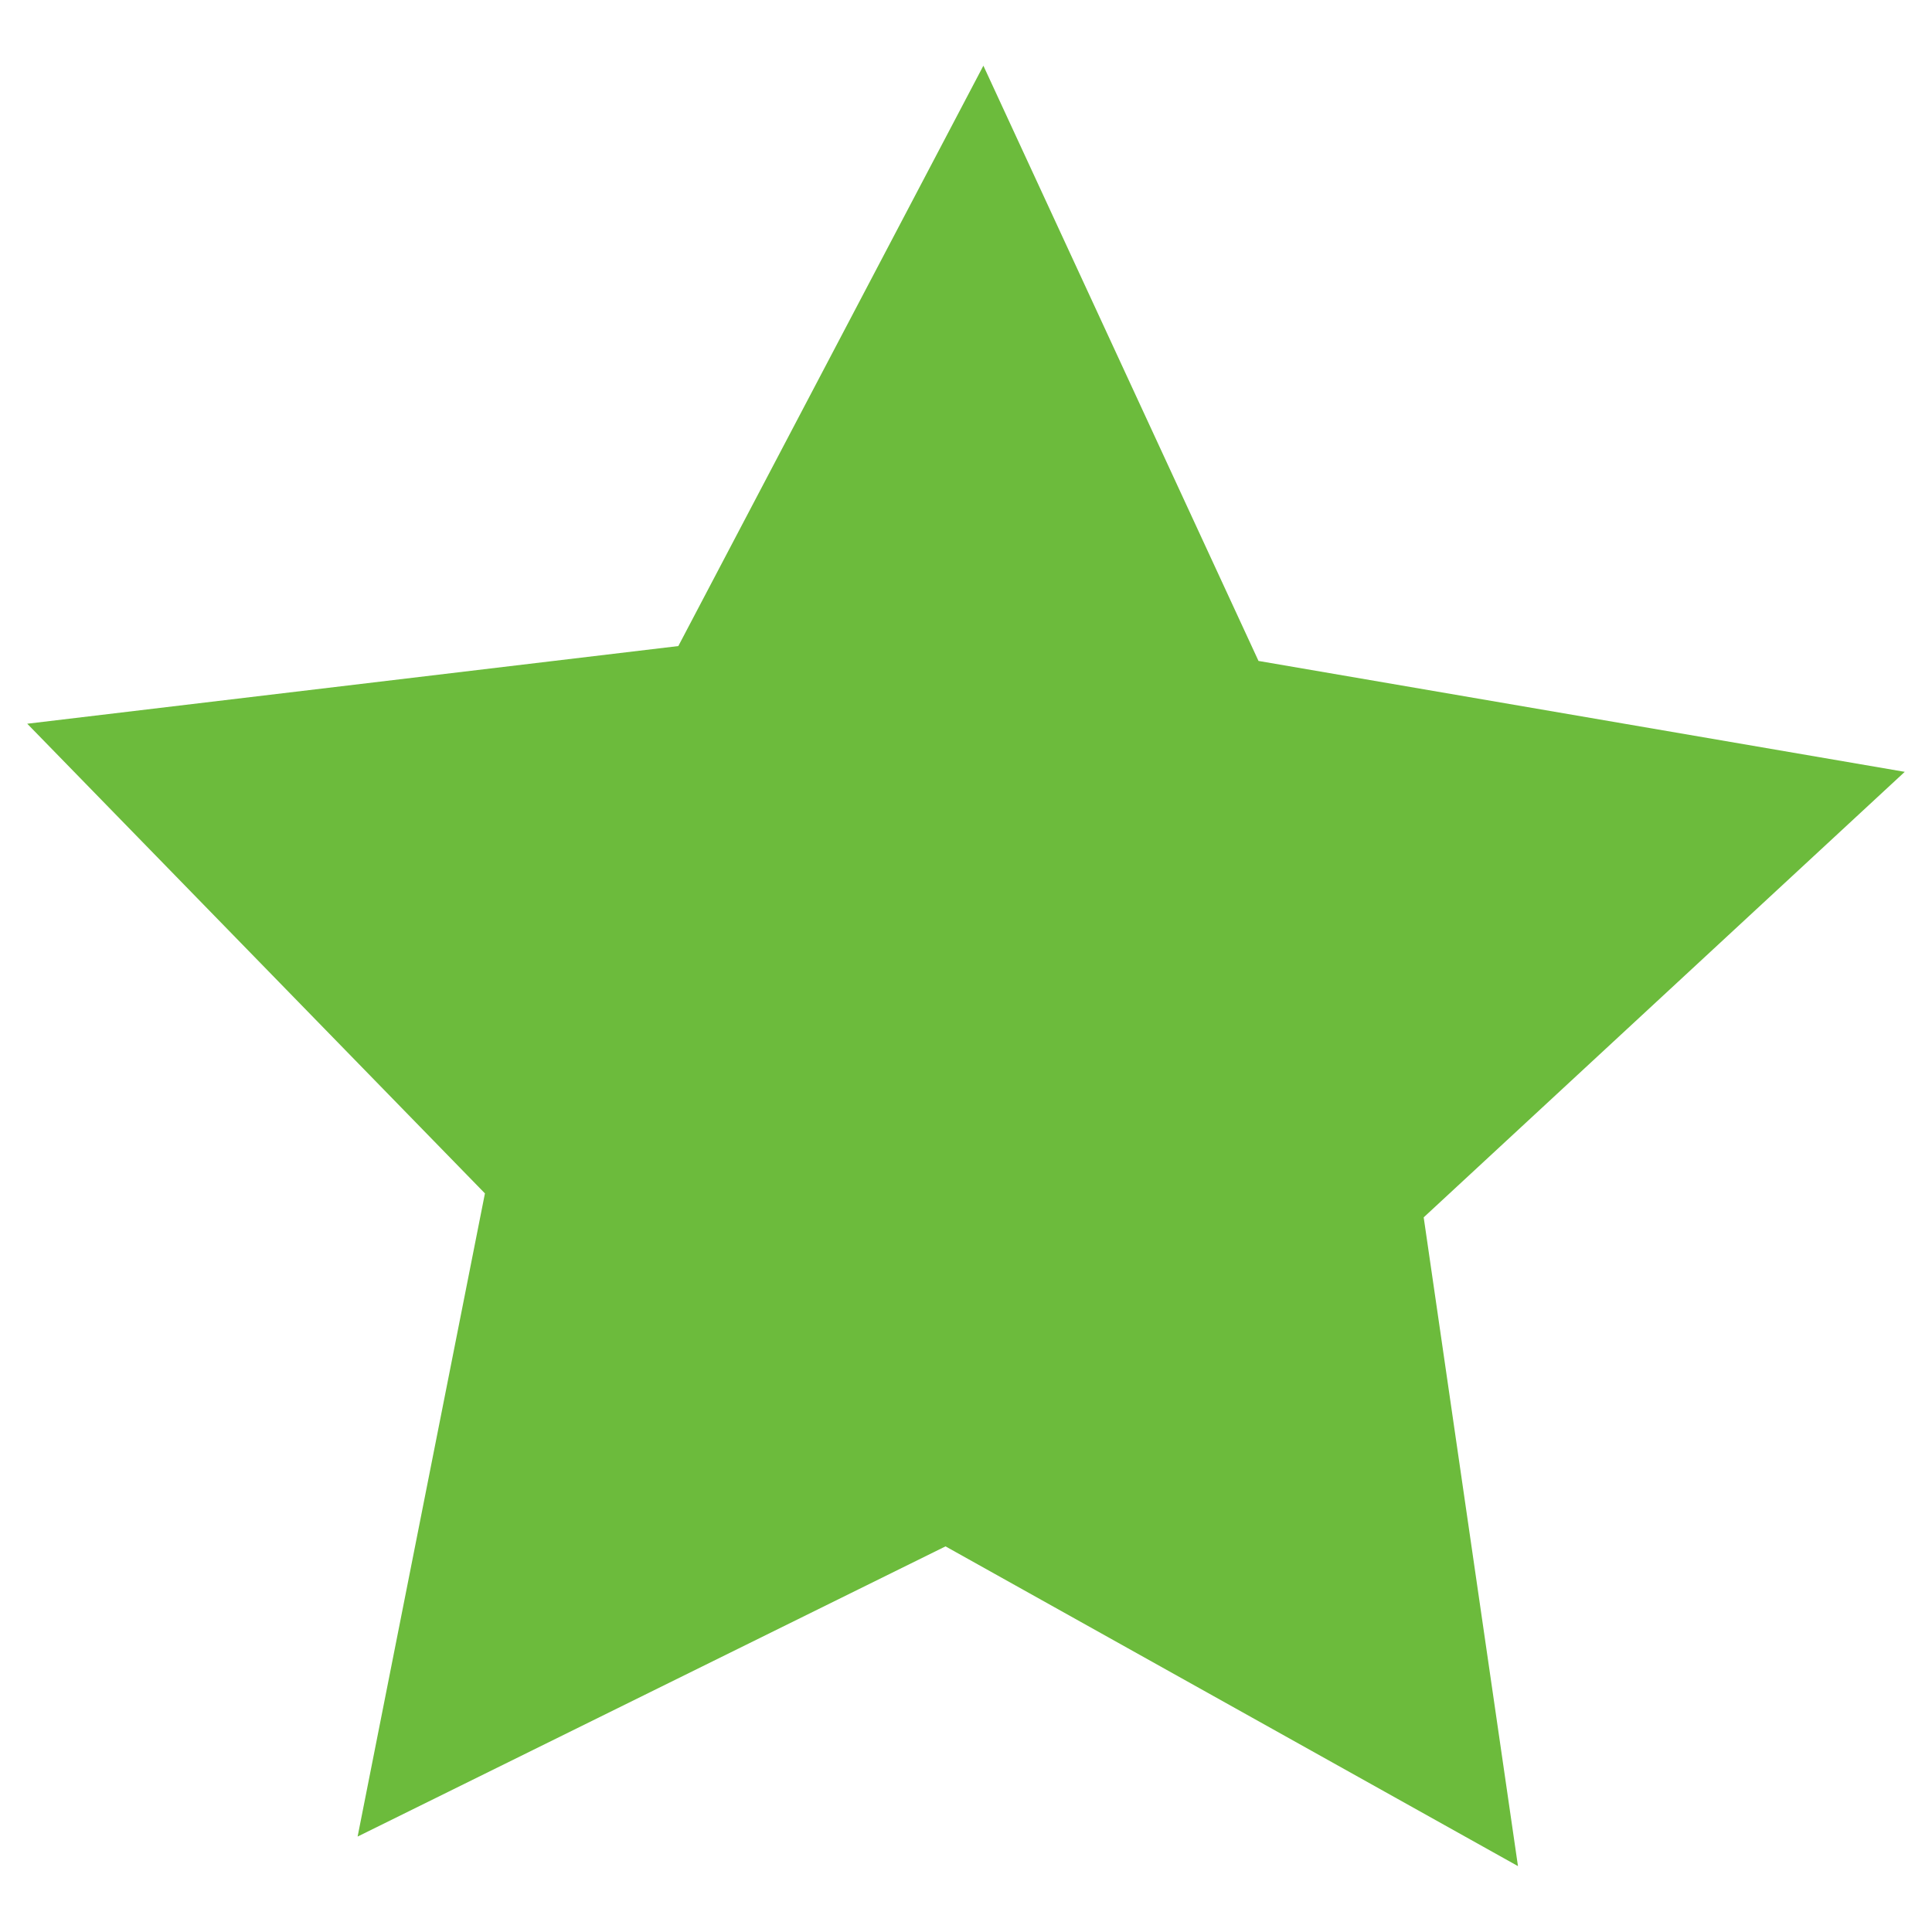 <svg xmlns="http://www.w3.org/2000/svg" viewBox="0 0 100 100"><defs><style>.cls-1{fill:#6cbb3c;}</style></defs><title>star_green</title><g id="Capa_1" data-name="Capa 1"><polygon class="cls-1" points="35.11 33.44 50.9 3.4 65.14 34.21 98.59 39.95 73.69 63.01 78.57 96.59 48.94 80.04 18.51 95.06 25.1 61.77 1.41 37.46 35.11 33.44"/></g></svg>